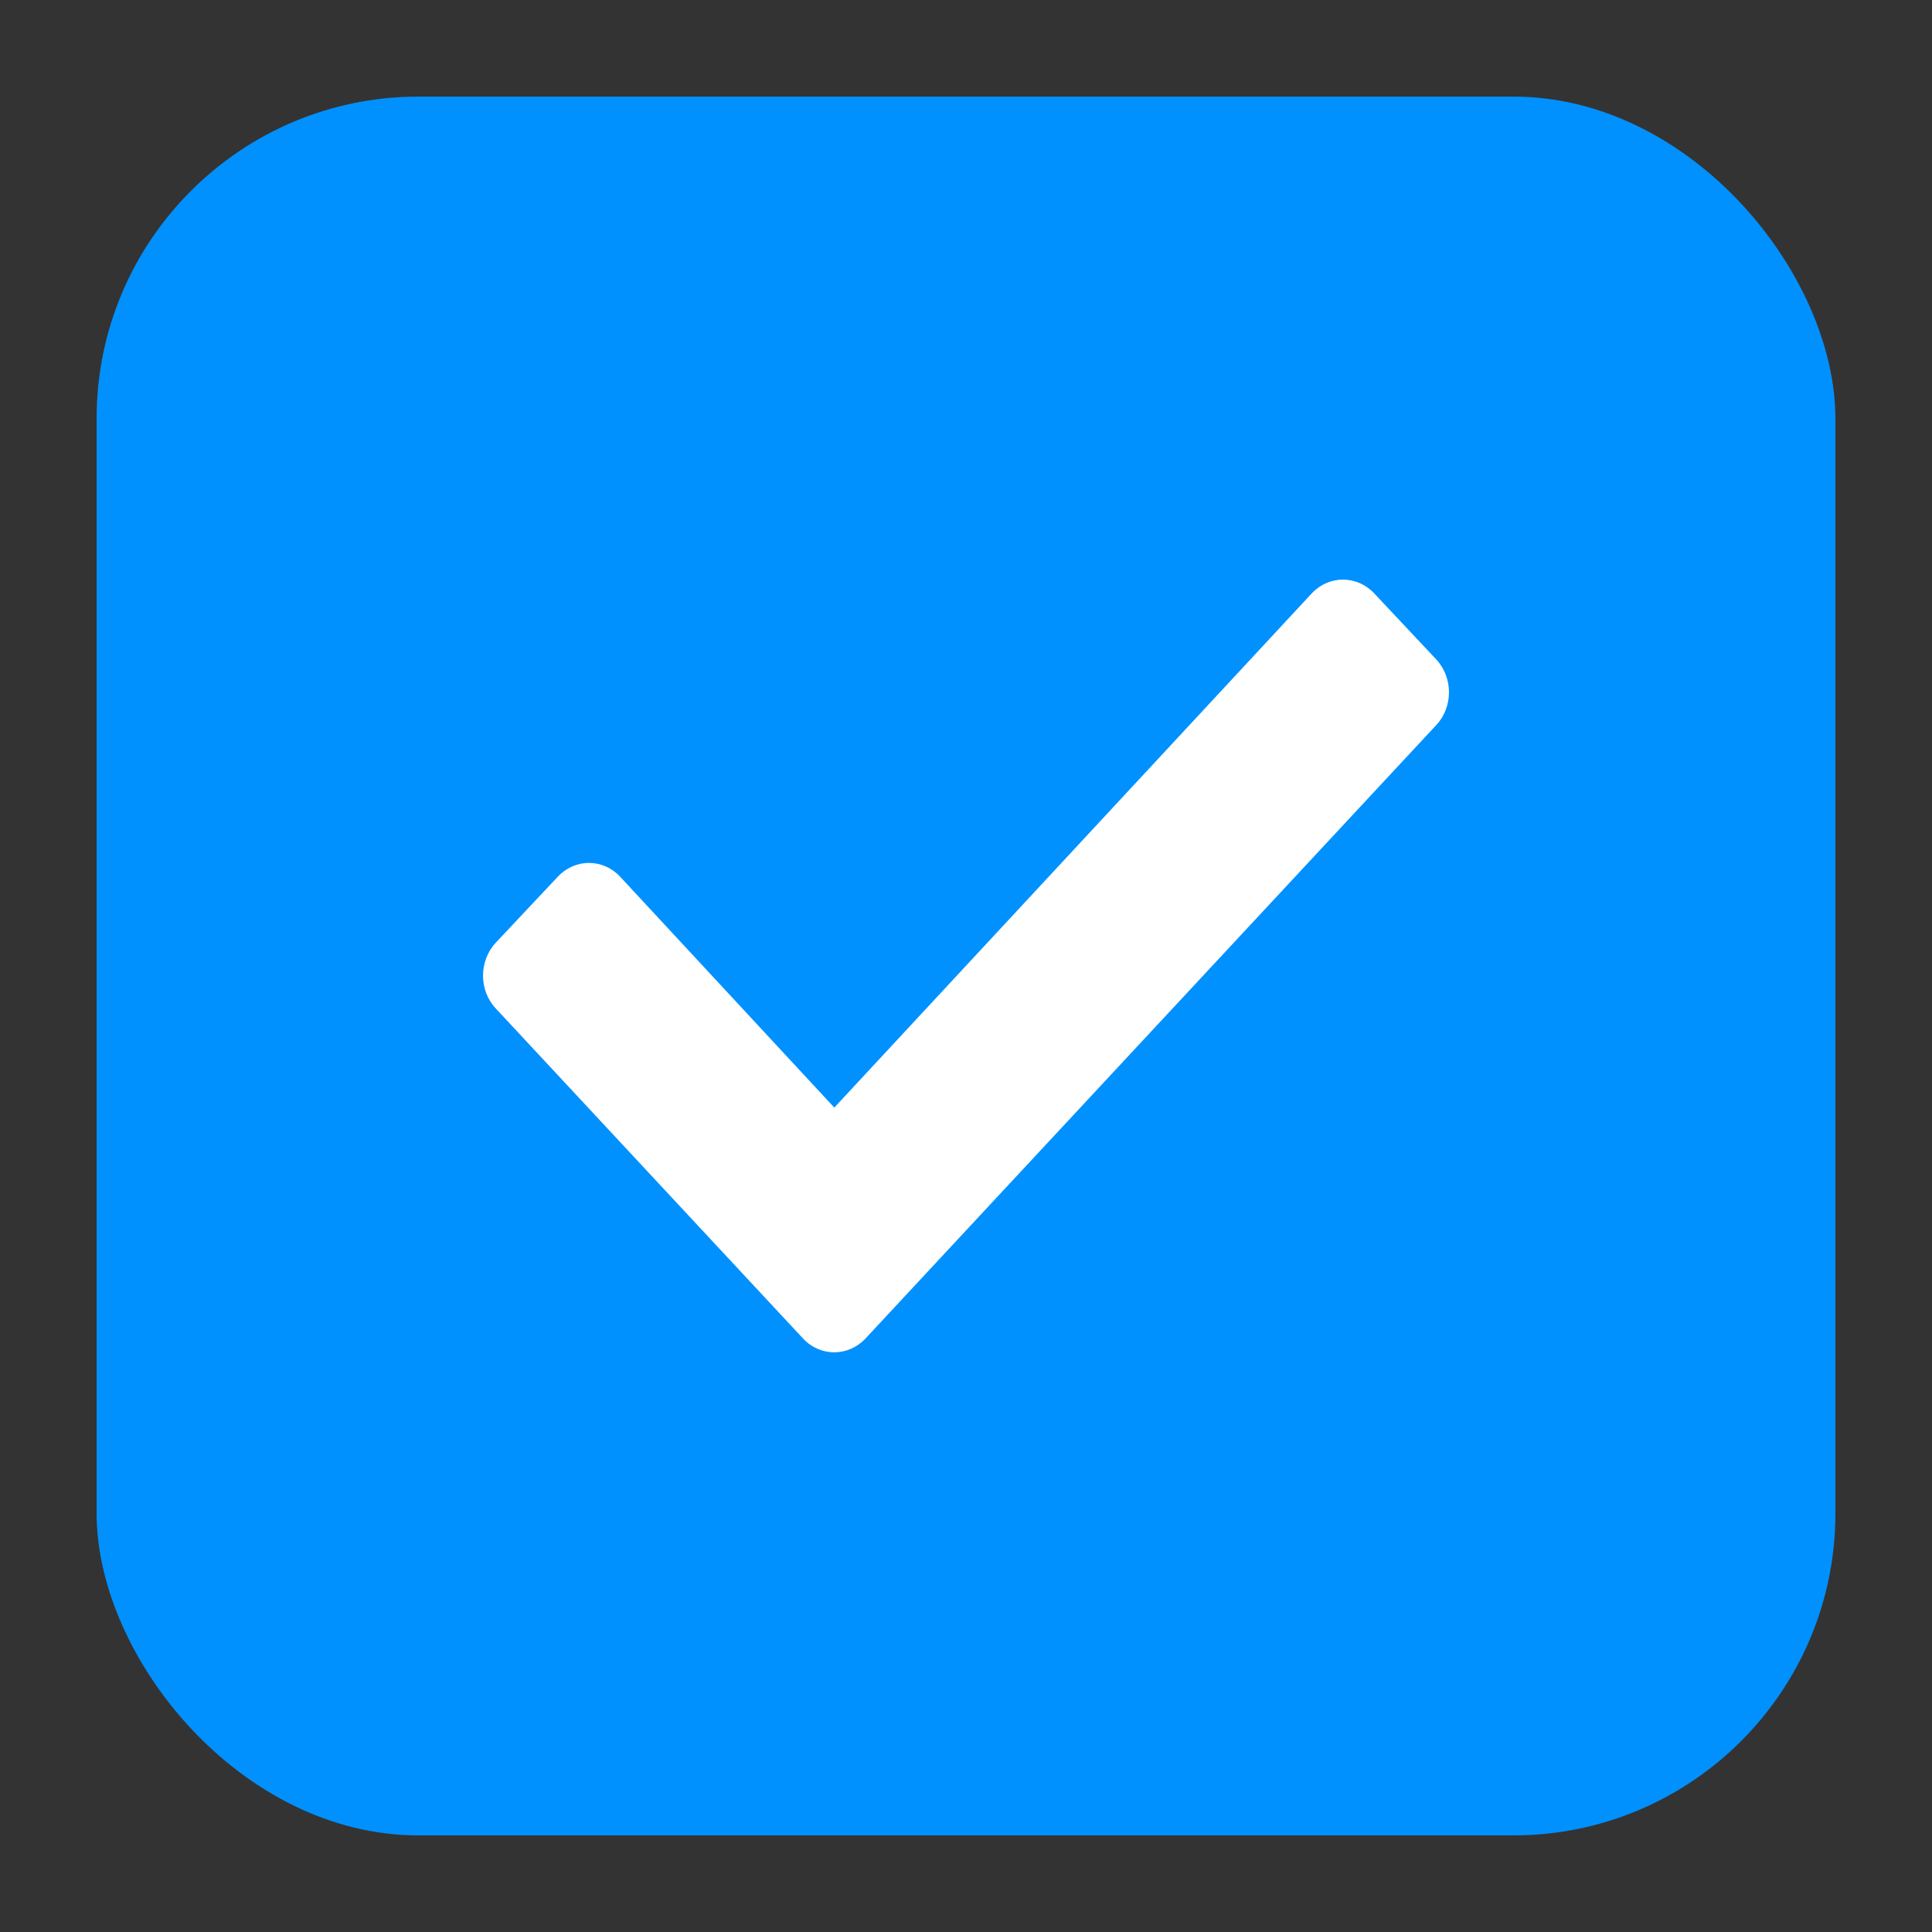 <svg width="24" height="24" viewBox="0 0 24 24" fill="none" xmlns="http://www.w3.org/2000/svg">
<rect x="0" y="0" width="24" height="24" fill="#333333" stroke="none"/>
<rect x="1.2" y="1.2" width="21.6" height="21.6" rx="4" fill="#0091FF"/>
<path fill-rule="evenodd" clip-rule="evenodd" d="M9.978 16.63L6.16 12.529C5.947 12.304 5.947 11.937 6.16 11.709L6.931 10.889C7.144 10.663 7.489 10.663 7.702 10.889L10.364 13.759L16.297 7.369C16.51 7.144 16.856 7.144 17.069 7.369L17.84 8.19C18.053 8.416 18.053 8.784 17.84 9.009L10.749 16.63C10.536 16.855 10.19 16.855 9.978 16.63Z" fill="white"/>
</svg>
